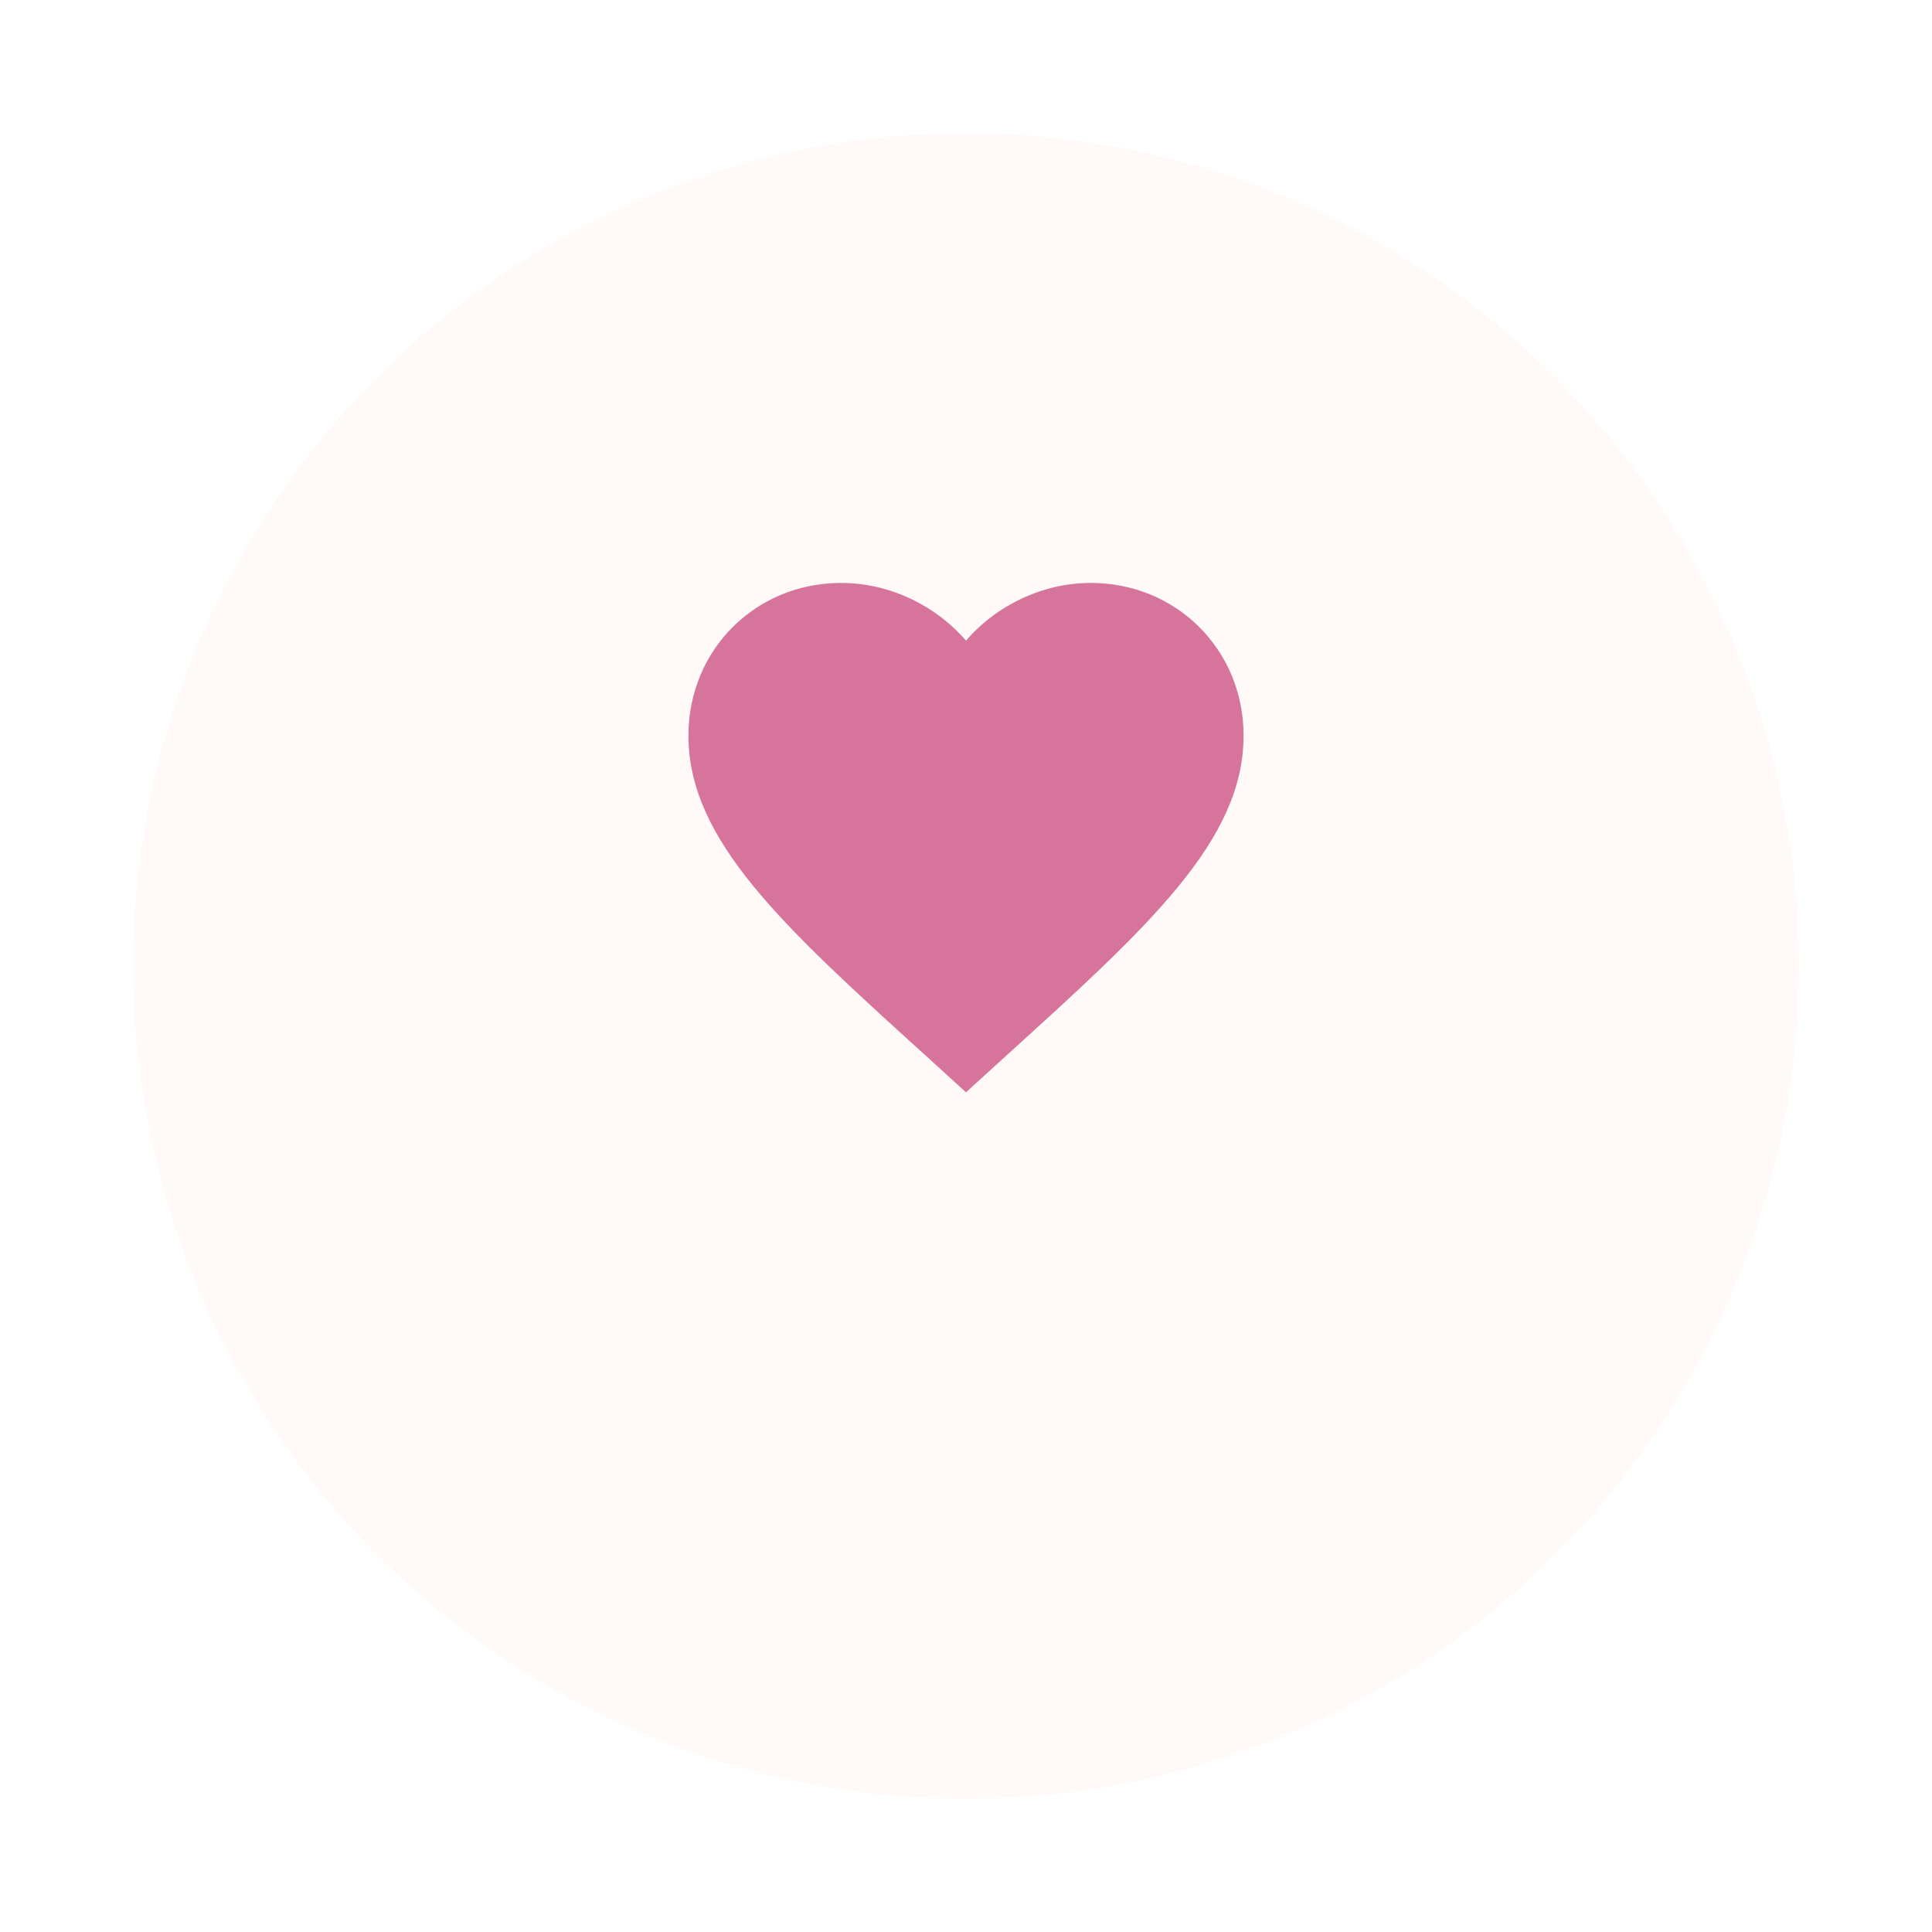 <svg width="58" height="58" viewBox="0 0 58 58" fill="none" xmlns="http://www.w3.org/2000/svg">
<g filter="url(#filter0_d_1441_1980)">
<circle cx="29" cy="25" r="25" fill="#FFFAF8"/>
<circle cx="29" cy="25" r="24.5" stroke="#FFFAF8"/>
</g>
<path d="M29 32.792L27.792 31.692C23.5 27.8 20.667 25.225 20.667 22.083C20.667 19.508 22.683 17.5 25.25 17.5C26.7 17.5 28.092 18.175 29 19.233C29.908 18.175 31.3 17.5 32.75 17.5C35.317 17.5 37.333 19.508 37.333 22.083C37.333 25.225 34.5 27.8 30.208 31.692L29 32.792Z" fill="#D7749B"/>
<defs>
<filter id="filter0_d_1441_1980" x="0" y="0" width="58" height="58" filterUnits="userSpaceOnUse" color-interpolation-filters="sRGB">
<feFlood flood-opacity="0" result="BackgroundImageFix"/>
<feColorMatrix in="SourceAlpha" type="matrix" values="0 0 0 0 0 0 0 0 0 0 0 0 0 0 0 0 0 0 127 0" result="hardAlpha"/>
<feOffset dy="4"/>
<feGaussianBlur stdDeviation="2"/>
<feComposite in2="hardAlpha" operator="out"/>
<feColorMatrix type="matrix" values="0 0 0 0 0.843 0 0 0 0 0.455 0 0 0 0 0.608 0 0 0 0.25 0"/>
<feBlend mode="normal" in2="BackgroundImageFix" result="effect1_dropShadow_1441_1980"/>
<feBlend mode="normal" in="SourceGraphic" in2="effect1_dropShadow_1441_1980" result="shape"/>
</filter>
</defs>
</svg>
